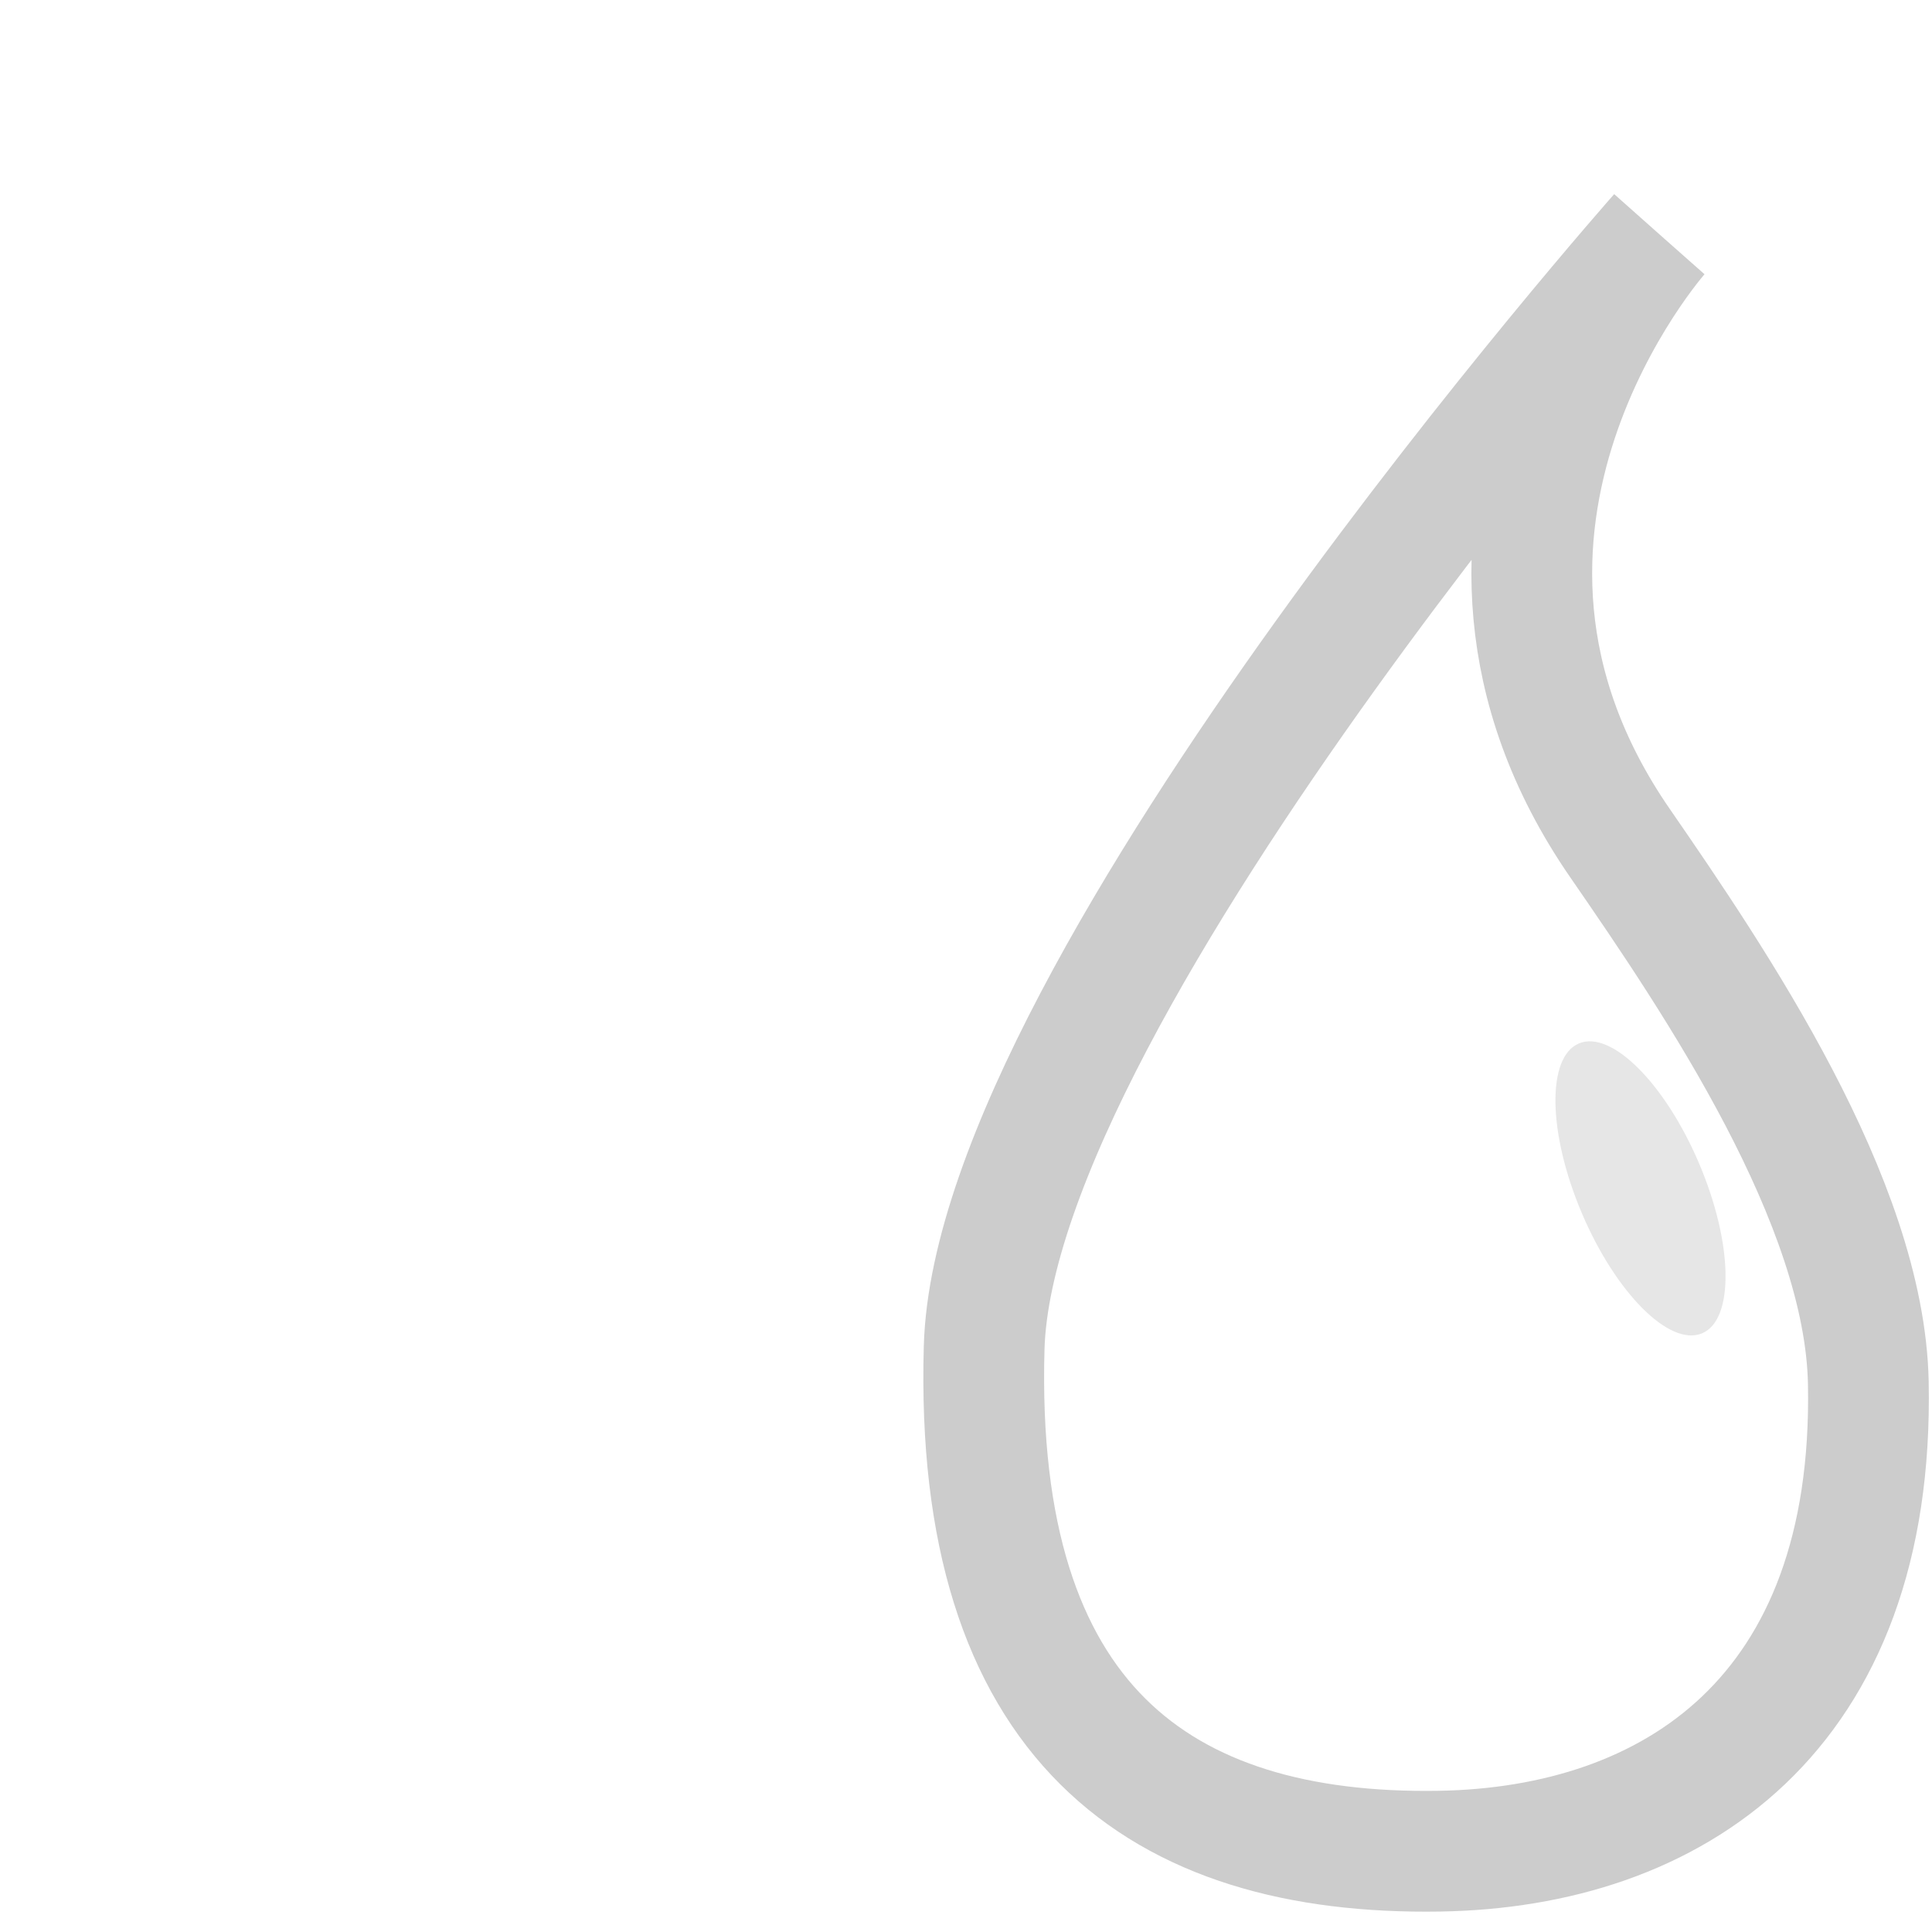 <?xml version="1.0" standalone="no"?>
<!DOCTYPE svg PUBLIC "-//W3C//DTD SVG 1.1//EN" "http://www.w3.org/Graphics/SVG/1.1/DTD/svg11.dtd">
<svg width="100%" height="100%" viewBox="0 0 128 128" version="1.1" xmlns="http://www.w3.org/2000/svg" xmlns:xlink="http://www.w3.org/1999/xlink" xml:space="preserve" style="fill-rule:evenodd;clip-rule:evenodd;stroke-linejoin:round;stroke-miterlimit:1.414;">
    <g id="Py Laplacian">
        <g id="net.sf.cimg.CImgBlur">
            <path d="M109.934,15.519C109.934,15.519 65.87,65.307 65.202,89.301C64.512,114.075 76.803,122.948 95.365,122.645C110.797,122.393 124.219,113.629 123.781,91.61C123.542,79.619 113.683,65.063 107.336,55.869C92.794,34.802 109.934,15.519 109.934,15.519" style="fill:none;stroke-width:8px;stroke:rgb(204,204,204);"/>
            <path d="M112.578,77.102C114.829,82.406 114.912,87.436 112.764,88.337C110.615,89.239 107.047,85.668 104.796,80.364C102.545,75.06 102.462,70.03 104.611,69.129C106.76,68.227 110.327,71.798 112.578,77.102" style="fill:rgb(230,230,230);fill-rule:nonzero;"/>
        </g>
    </g>
</svg>
